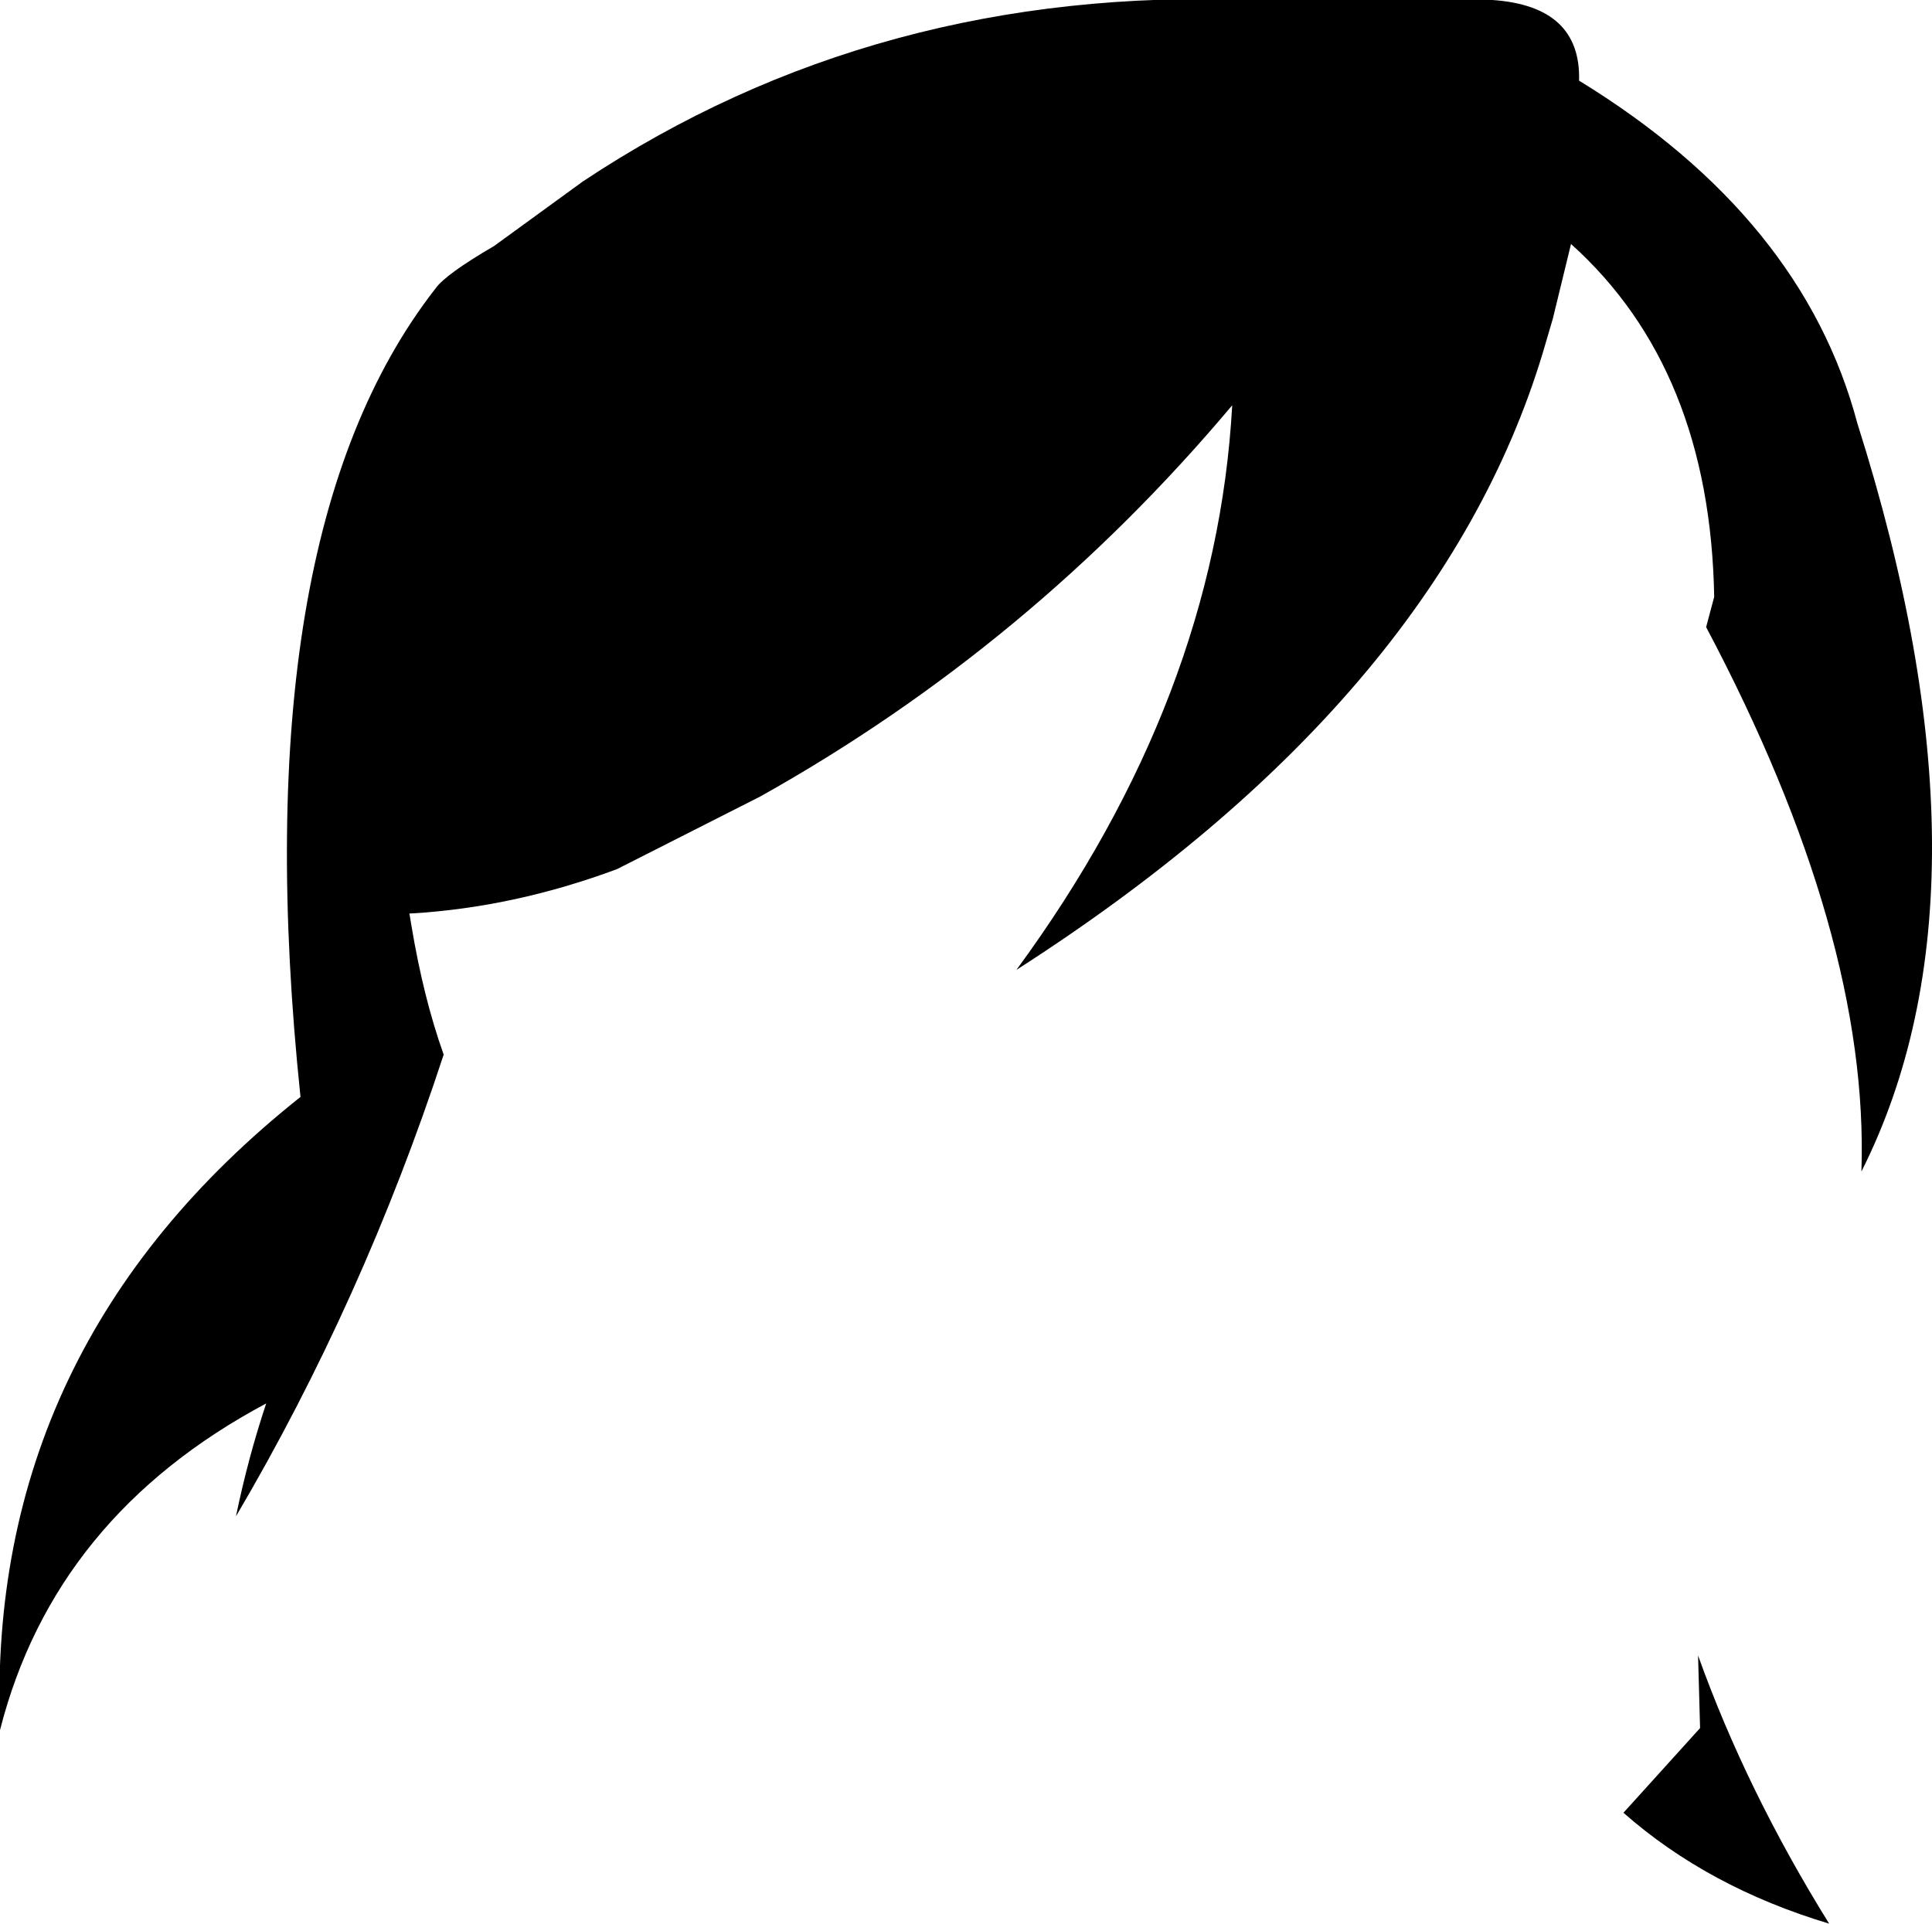 <?xml version="1.0" encoding="UTF-8" standalone="no"?>
<svg xmlns:xlink="http://www.w3.org/1999/xlink" height="47.7px" width="47.9px" xmlns="http://www.w3.org/2000/svg">
  <g transform="matrix(1.0, 0.0, 0.0, 1.0, -181.75, -79.45)">
    <path d="M192.55 86.6 Q192.8 86.25 194.0 85.55 L196.2 83.95 Q203.5 79.1 212.8 79.45 L218.75 79.45 Q220.95 79.6 220.9 81.45 226.45 84.85 227.8 89.95 231.45 101.45 227.9 108.5 228.1 102.65 224.05 95.0 L224.25 94.25 Q224.15 88.6 220.7 85.5 L220.25 87.35 220.0 88.2 Q217.4 96.8 206.95 103.5 211.9 96.75 212.3 89.5 207.3 95.45 200.6 99.2 L197.05 101.0 Q194.5 101.95 191.95 102.1 L191.9 102.1 191.95 102.4 Q192.25 104.2 192.75 105.6 190.75 111.7 187.6 117.05 187.9 115.6 188.35 114.25 183.1 117.05 181.75 122.35 181.4 112.85 189.2 106.65 187.75 92.75 192.55 86.6 M223.85 120.5 Q225.05 123.85 227.1 127.15 224.1 126.25 222.0 124.4 L223.9 122.3 223.85 120.5" fill="#000000" fill-rule="evenodd" stroke="none"/>
  </g>
</svg>
